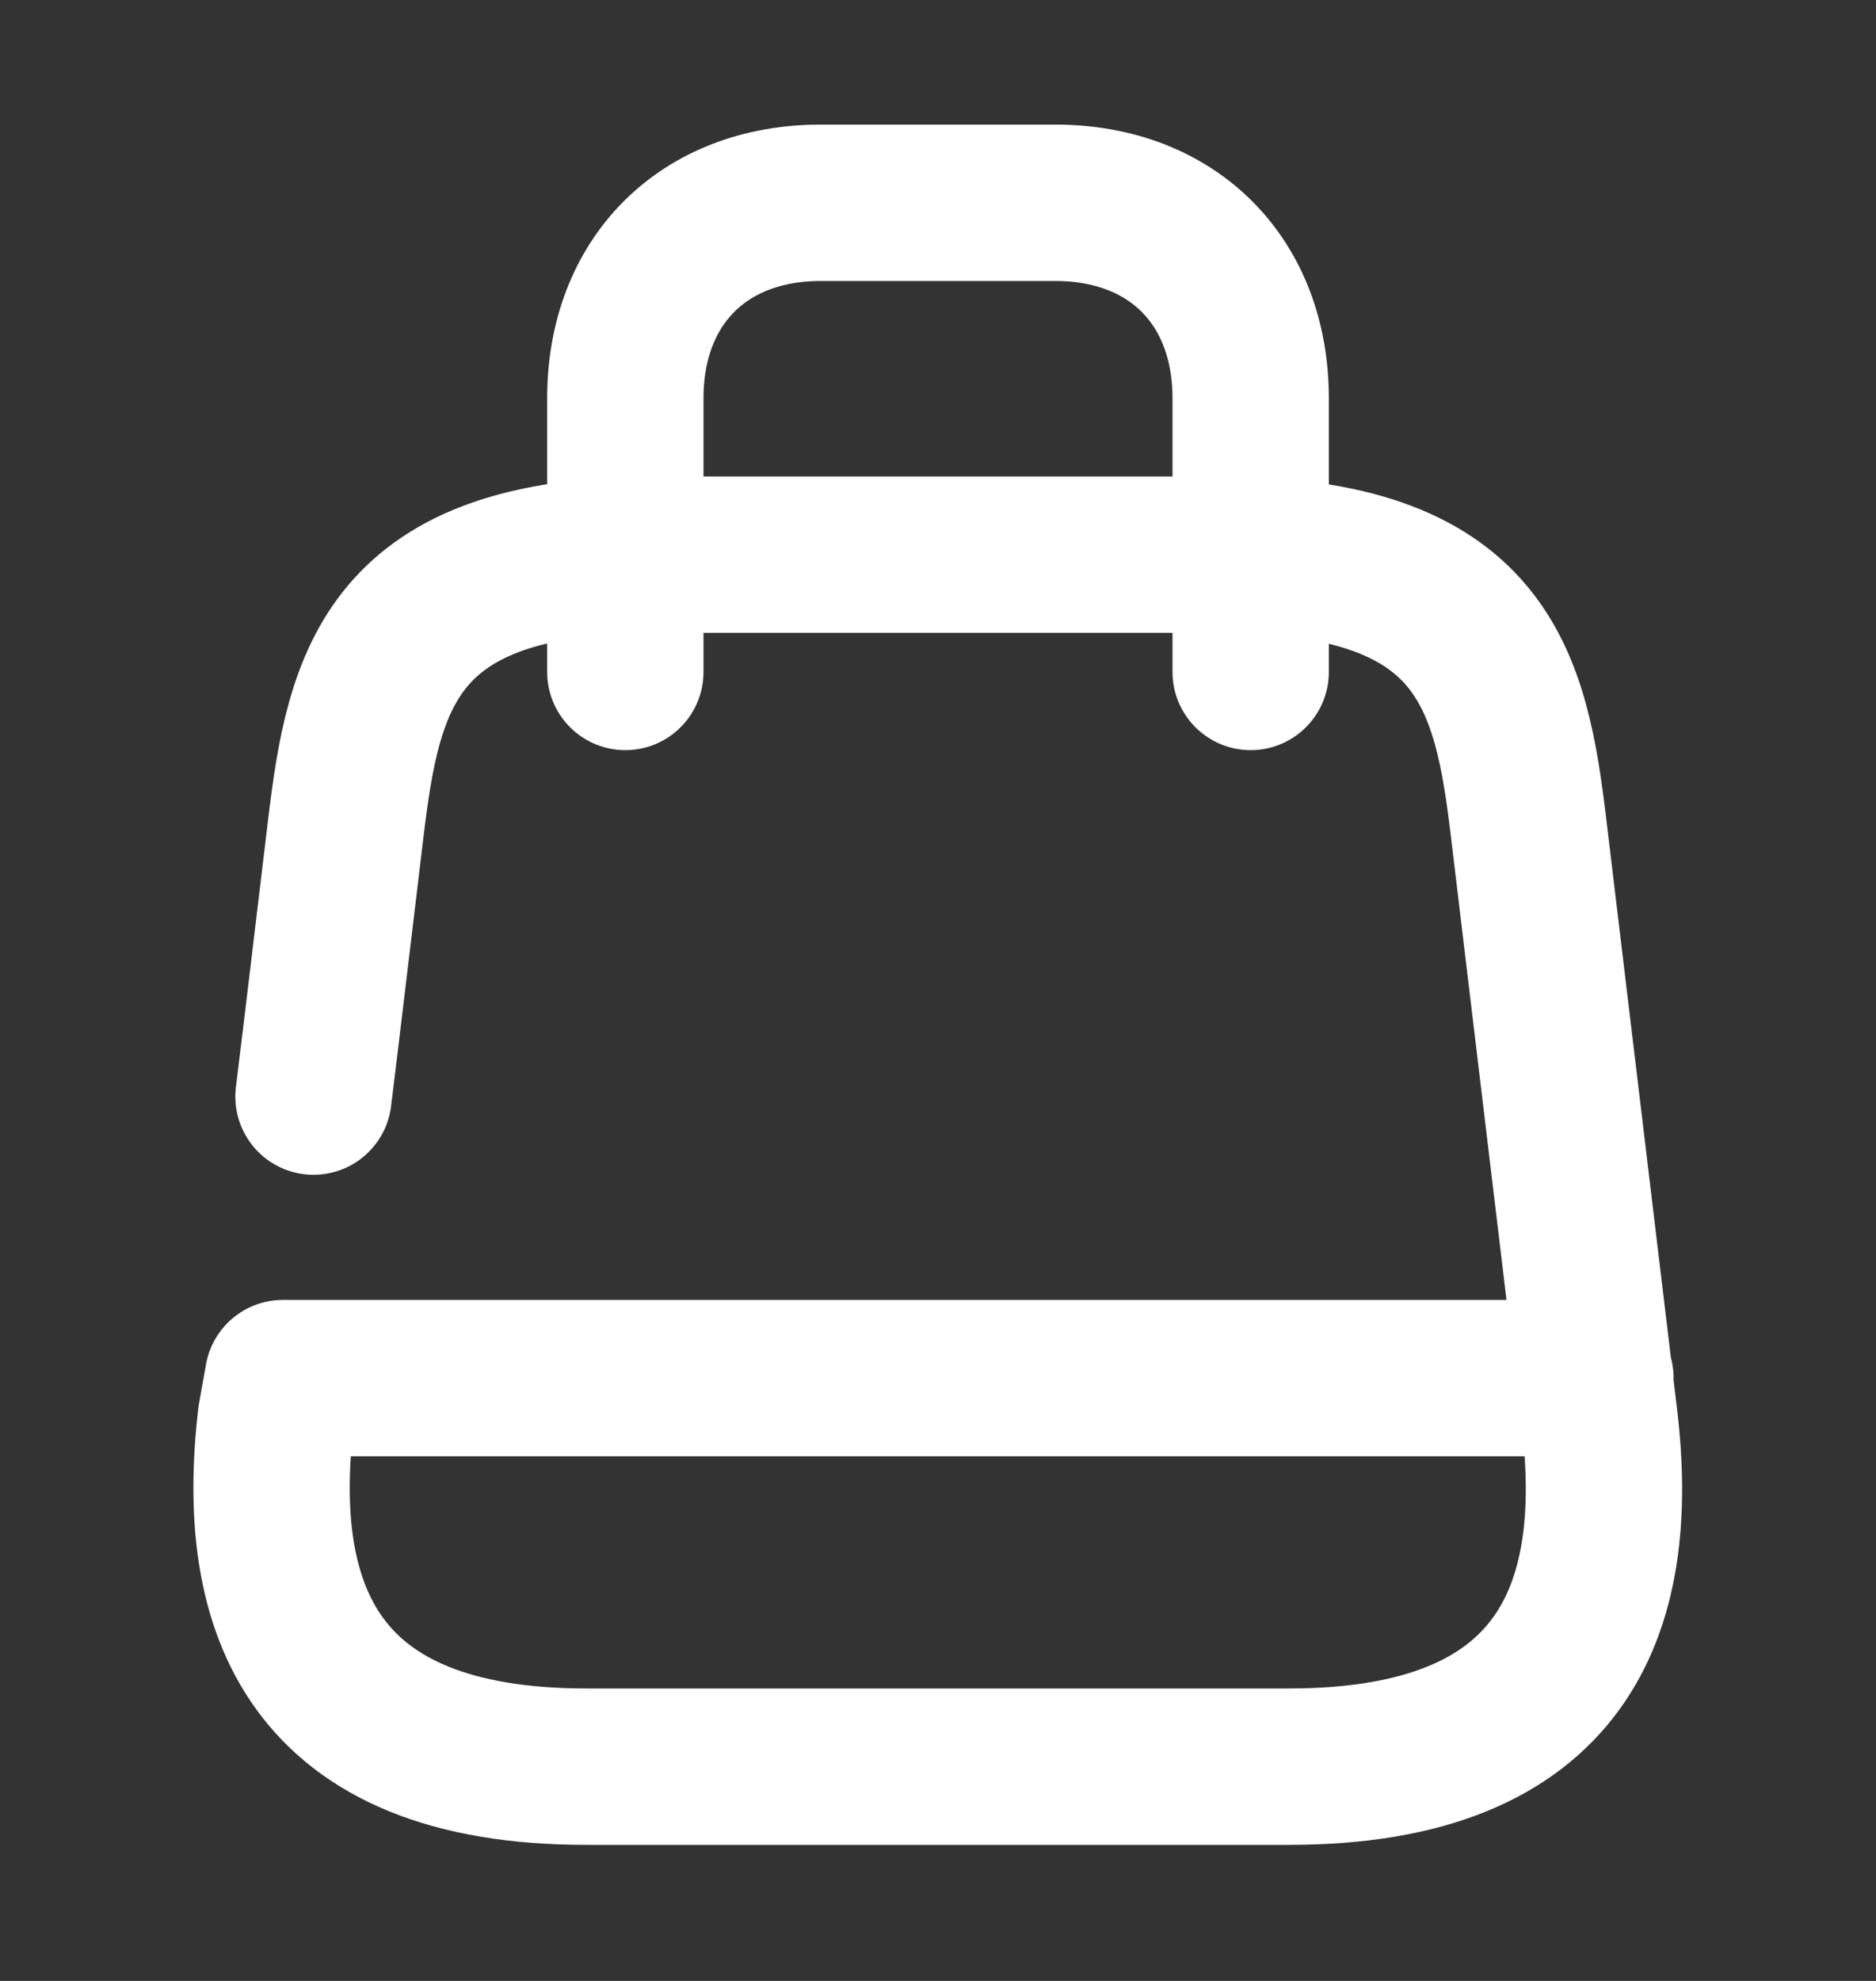 <svg width="18" height="19" viewBox="0 0 18 19" fill="none" xmlns="http://www.w3.org/2000/svg">
<rect x="0" y="0" width="18" height="19" fill="#333333" stroke="none"/>
<path d="M15.308 13.218H2.715L2.648 13.593C2.43 15.438 3 16.945 5.625 16.945H12.368C15 16.945 15.57 15.438 15.345 13.593L14.67 7.968C14.498 6.513 14.243 5.32 11.693 5.32H6.293C3.743 5.32 3.488 6.513 3.315 7.968L3.075 9.97L3.008 10.518" stroke="white" stroke-width="1.5" stroke-linecap="round" stroke-linejoin="round"/>
<path d="M6 6.445V3.82C6 2.695 6.75 1.945 7.875 1.945H10.125C11.25 1.945 12 2.695 12 3.82V6.445" stroke="white" stroke-width="1.5" stroke-linecap="round" stroke-linejoin="round"/>
</svg>

